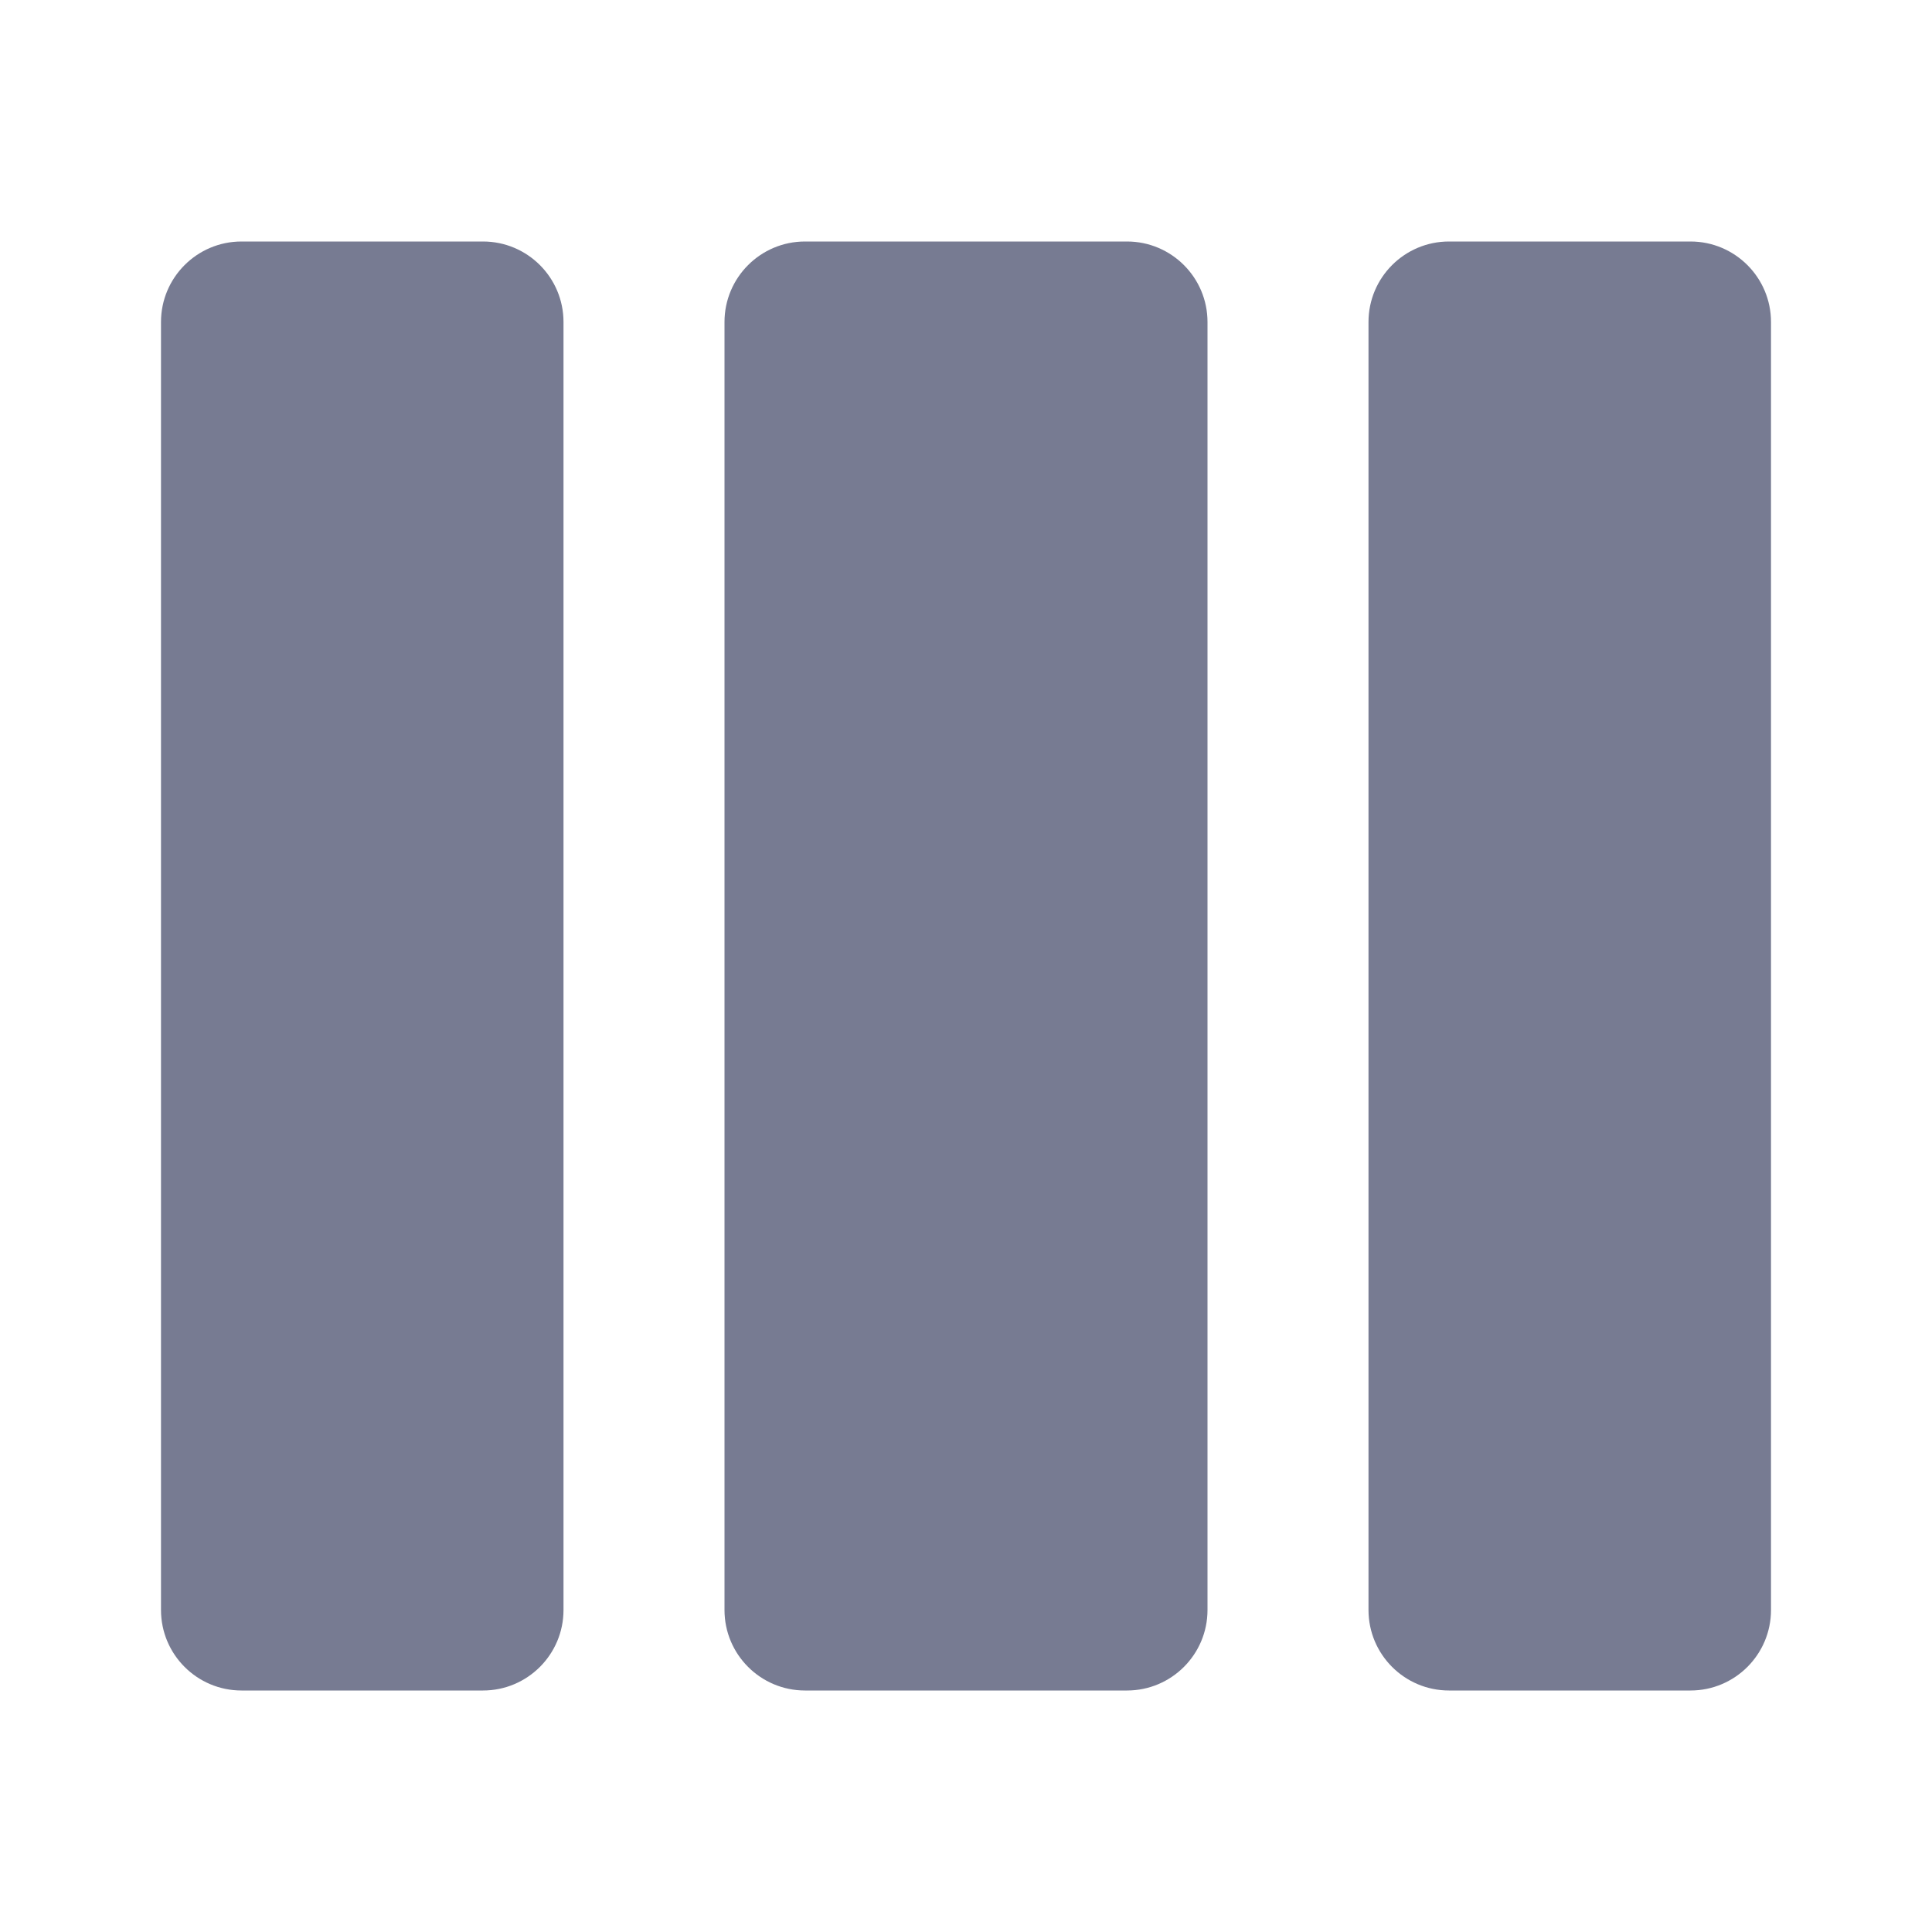 <svg width="24" height="24" viewBox="0 0 24 24" fill="none" xmlns="http://www.w3.org/2000/svg">
<path fill-rule="evenodd" clip-rule="evenodd" d="M2 4C2 3.448 2.448 3 3 3H6C6.552 3 7 3.448 7 4V20C7 20.552 6.552 21 6 21H3C2.448 21 2 20.552 2 20V4ZM10 3C9.448 3 9 3.448 9 4V20C9 20.552 9.448 21 10 21H14C14.552 21 15 20.552 15 20V4C15 3.448 14.552 3 14 3H10ZM18 3C17.448 3 17 3.448 17 4V20C17 20.552 17.448 21 18 21H21C21.552 21 22 20.552 22 20V4C22 3.448 21.552 3 21 3H18Z" fill="#777B92"/>
</svg>
